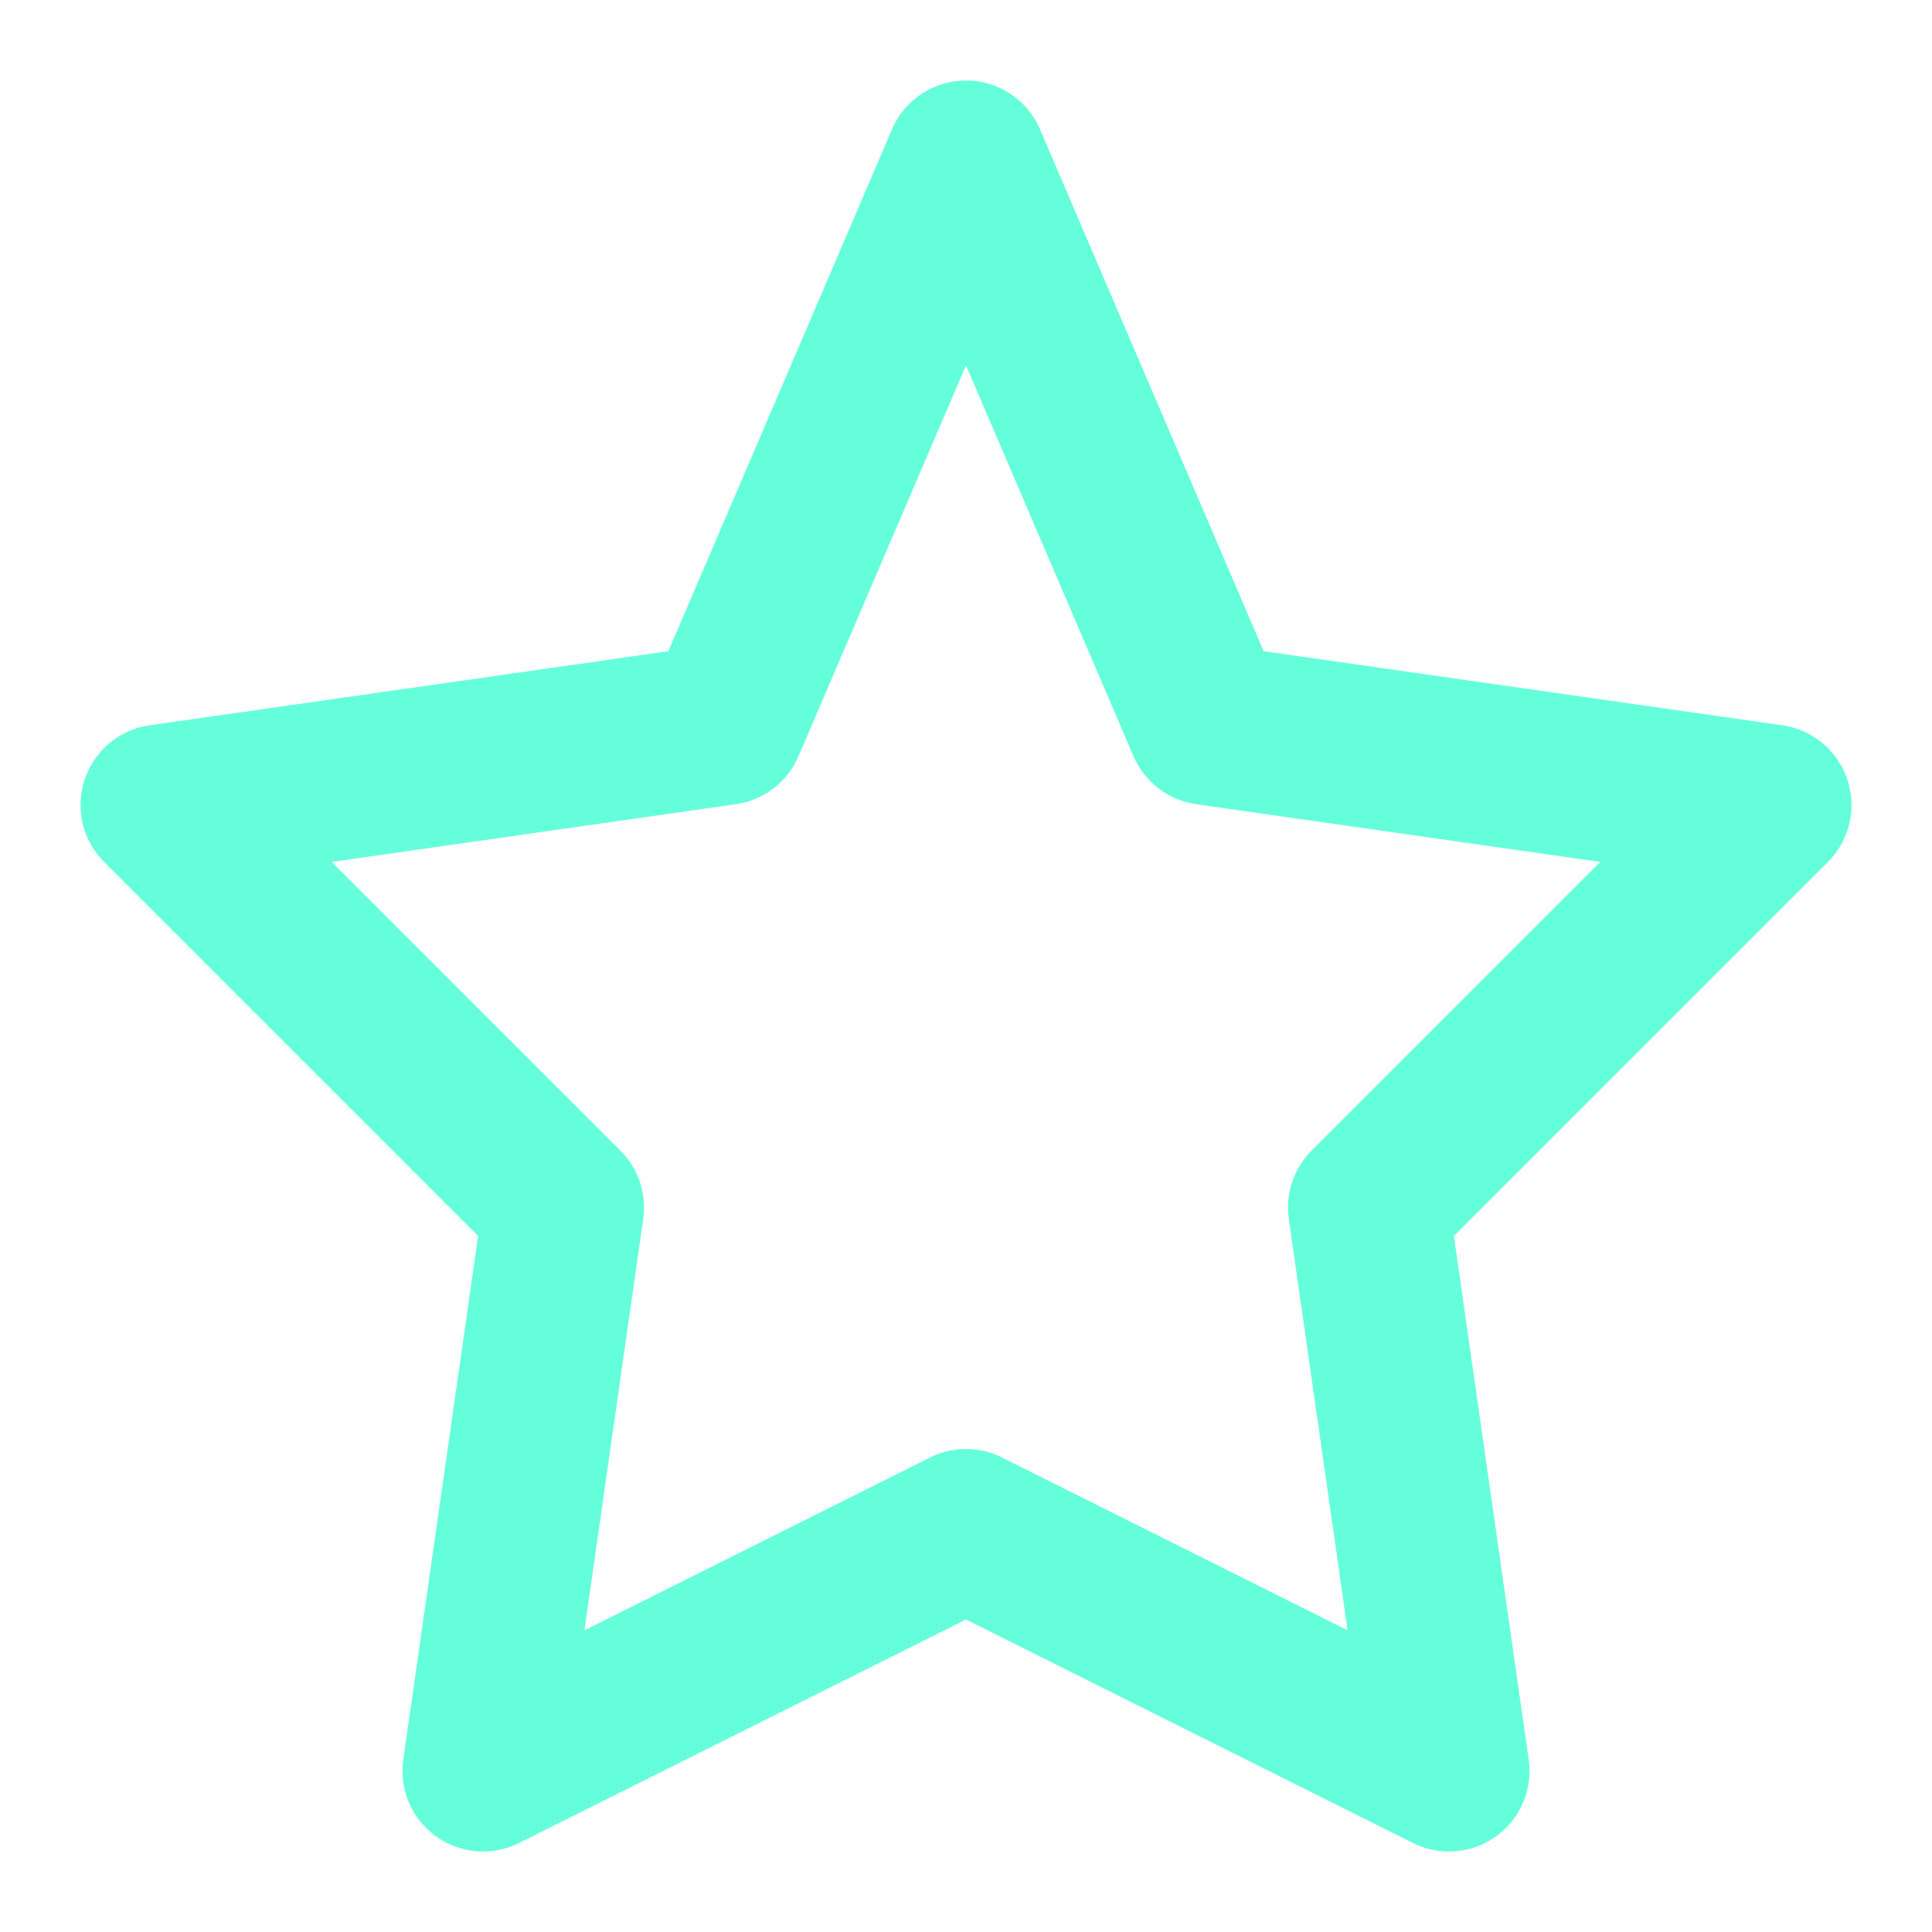 <svg xmlns="http://www.w3.org/2000/svg" width="64" height="64" viewBox="0 0 24 24" fill="none" stroke="#64ffda" stroke-width="2" stroke-linecap="round" stroke-linejoin="round"><path d="M12 2l3 7 7 1-5 5 1 7-6-3-6 3 1-7-5-5 7-1z"/></svg>
